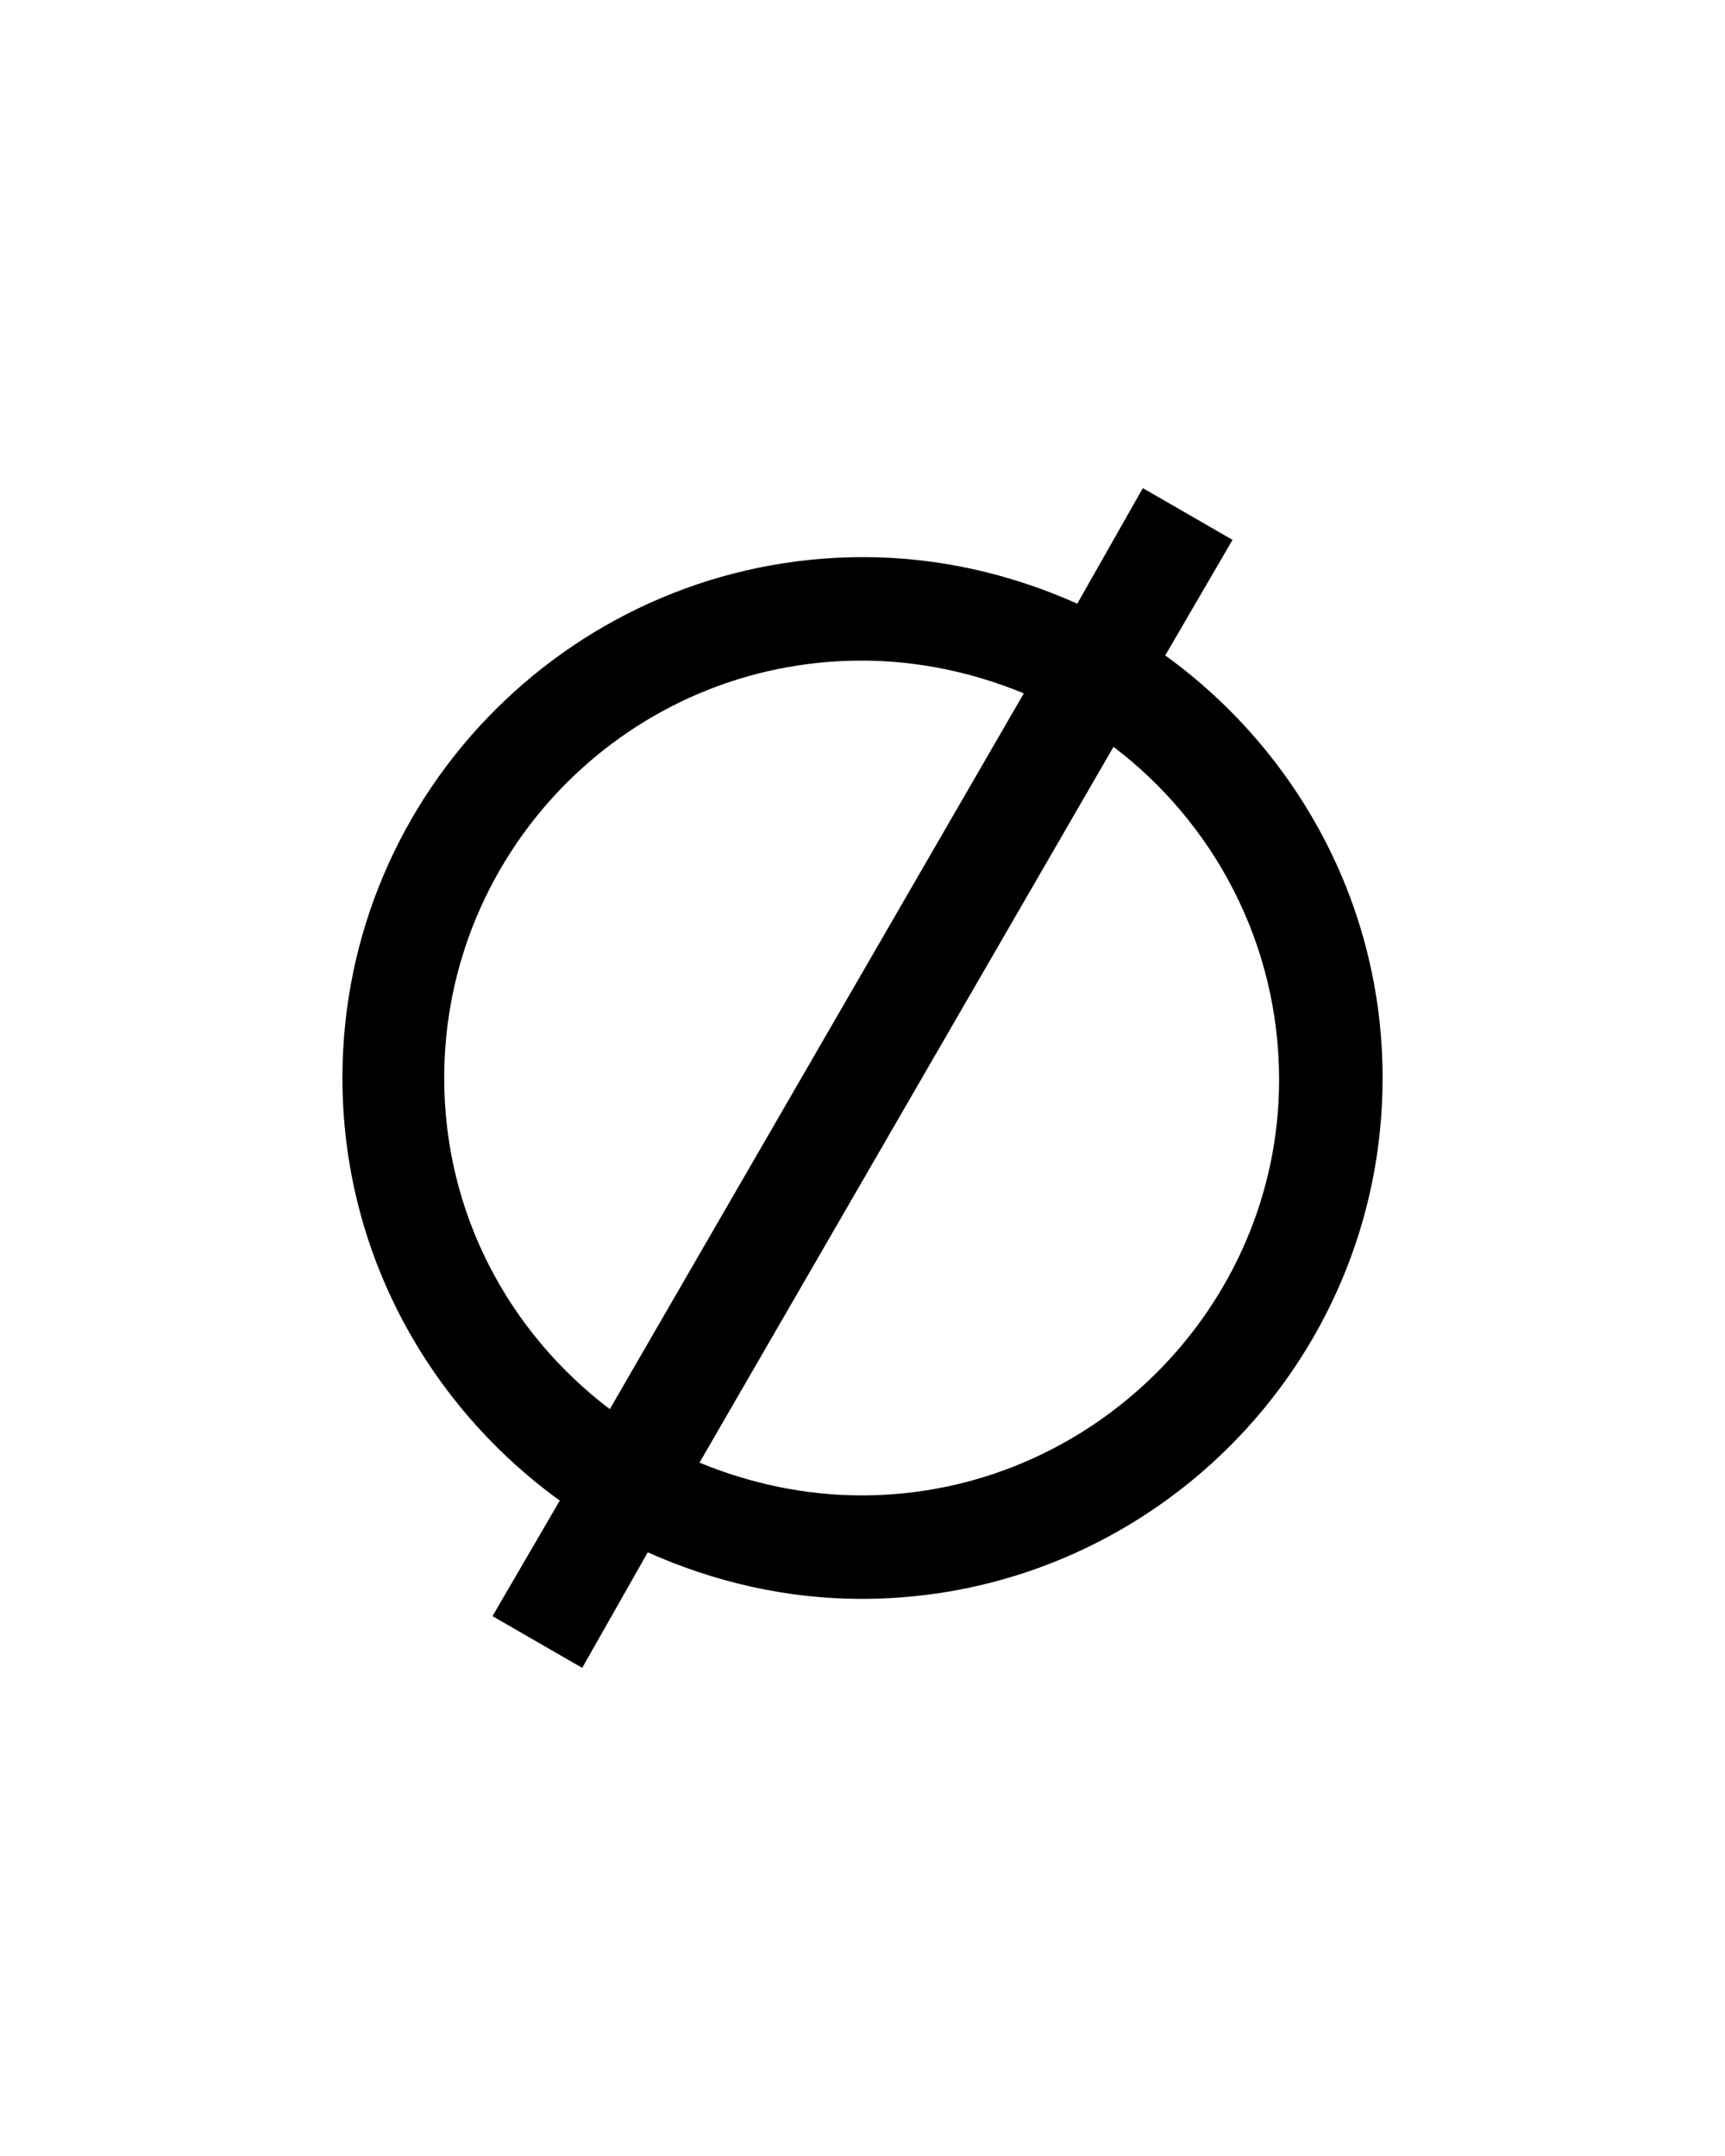 <svg width="100" height="125" xmlns="http://www.w3.org/2000/svg">

 <g>
  <title>background</title>
  <rect fill="none" id="canvas_background" height="402" width="582" y="-1" x="-1"/>
 </g>
 <g>
  <title>Layer 1</title>
  <path id="svg_1" d="m67.551,38l3.9,-6.7l-5.2,-3l-3.8,6.7c-3.8,-1.7 -8,-2.7 -12.4,-2.7c-16.6,0 -30.2,13.5 -30.2,30.2c0,10.1 5,19 12.6,24.5l-3.9,6.7l5.2,3l3.8,-6.7c3.8,1.7 8,2.7 12.4,2.7c16.6,0 30.2,-13.5 30.2,-30.2c0,-10.1 -5,-19 -12.6,-24.5zm-41.8,24.5c0,-13.3 10.8,-24.2 24.2,-24.2c3.3,0 6.5,0.7 9.4,1.9l-24,41.5c-5.8,-4.4 -9.6,-11.3 -9.6,-19.2zm24.2,24.2c-3.3,0 -6.5,-0.7 -9.4,-1.9l24,-41.5c5.8,4.4 9.6,11.4 9.6,19.3c-0,13.2 -10.9,24.1 -24.2,24.1z"/>
 </g>
</svg>